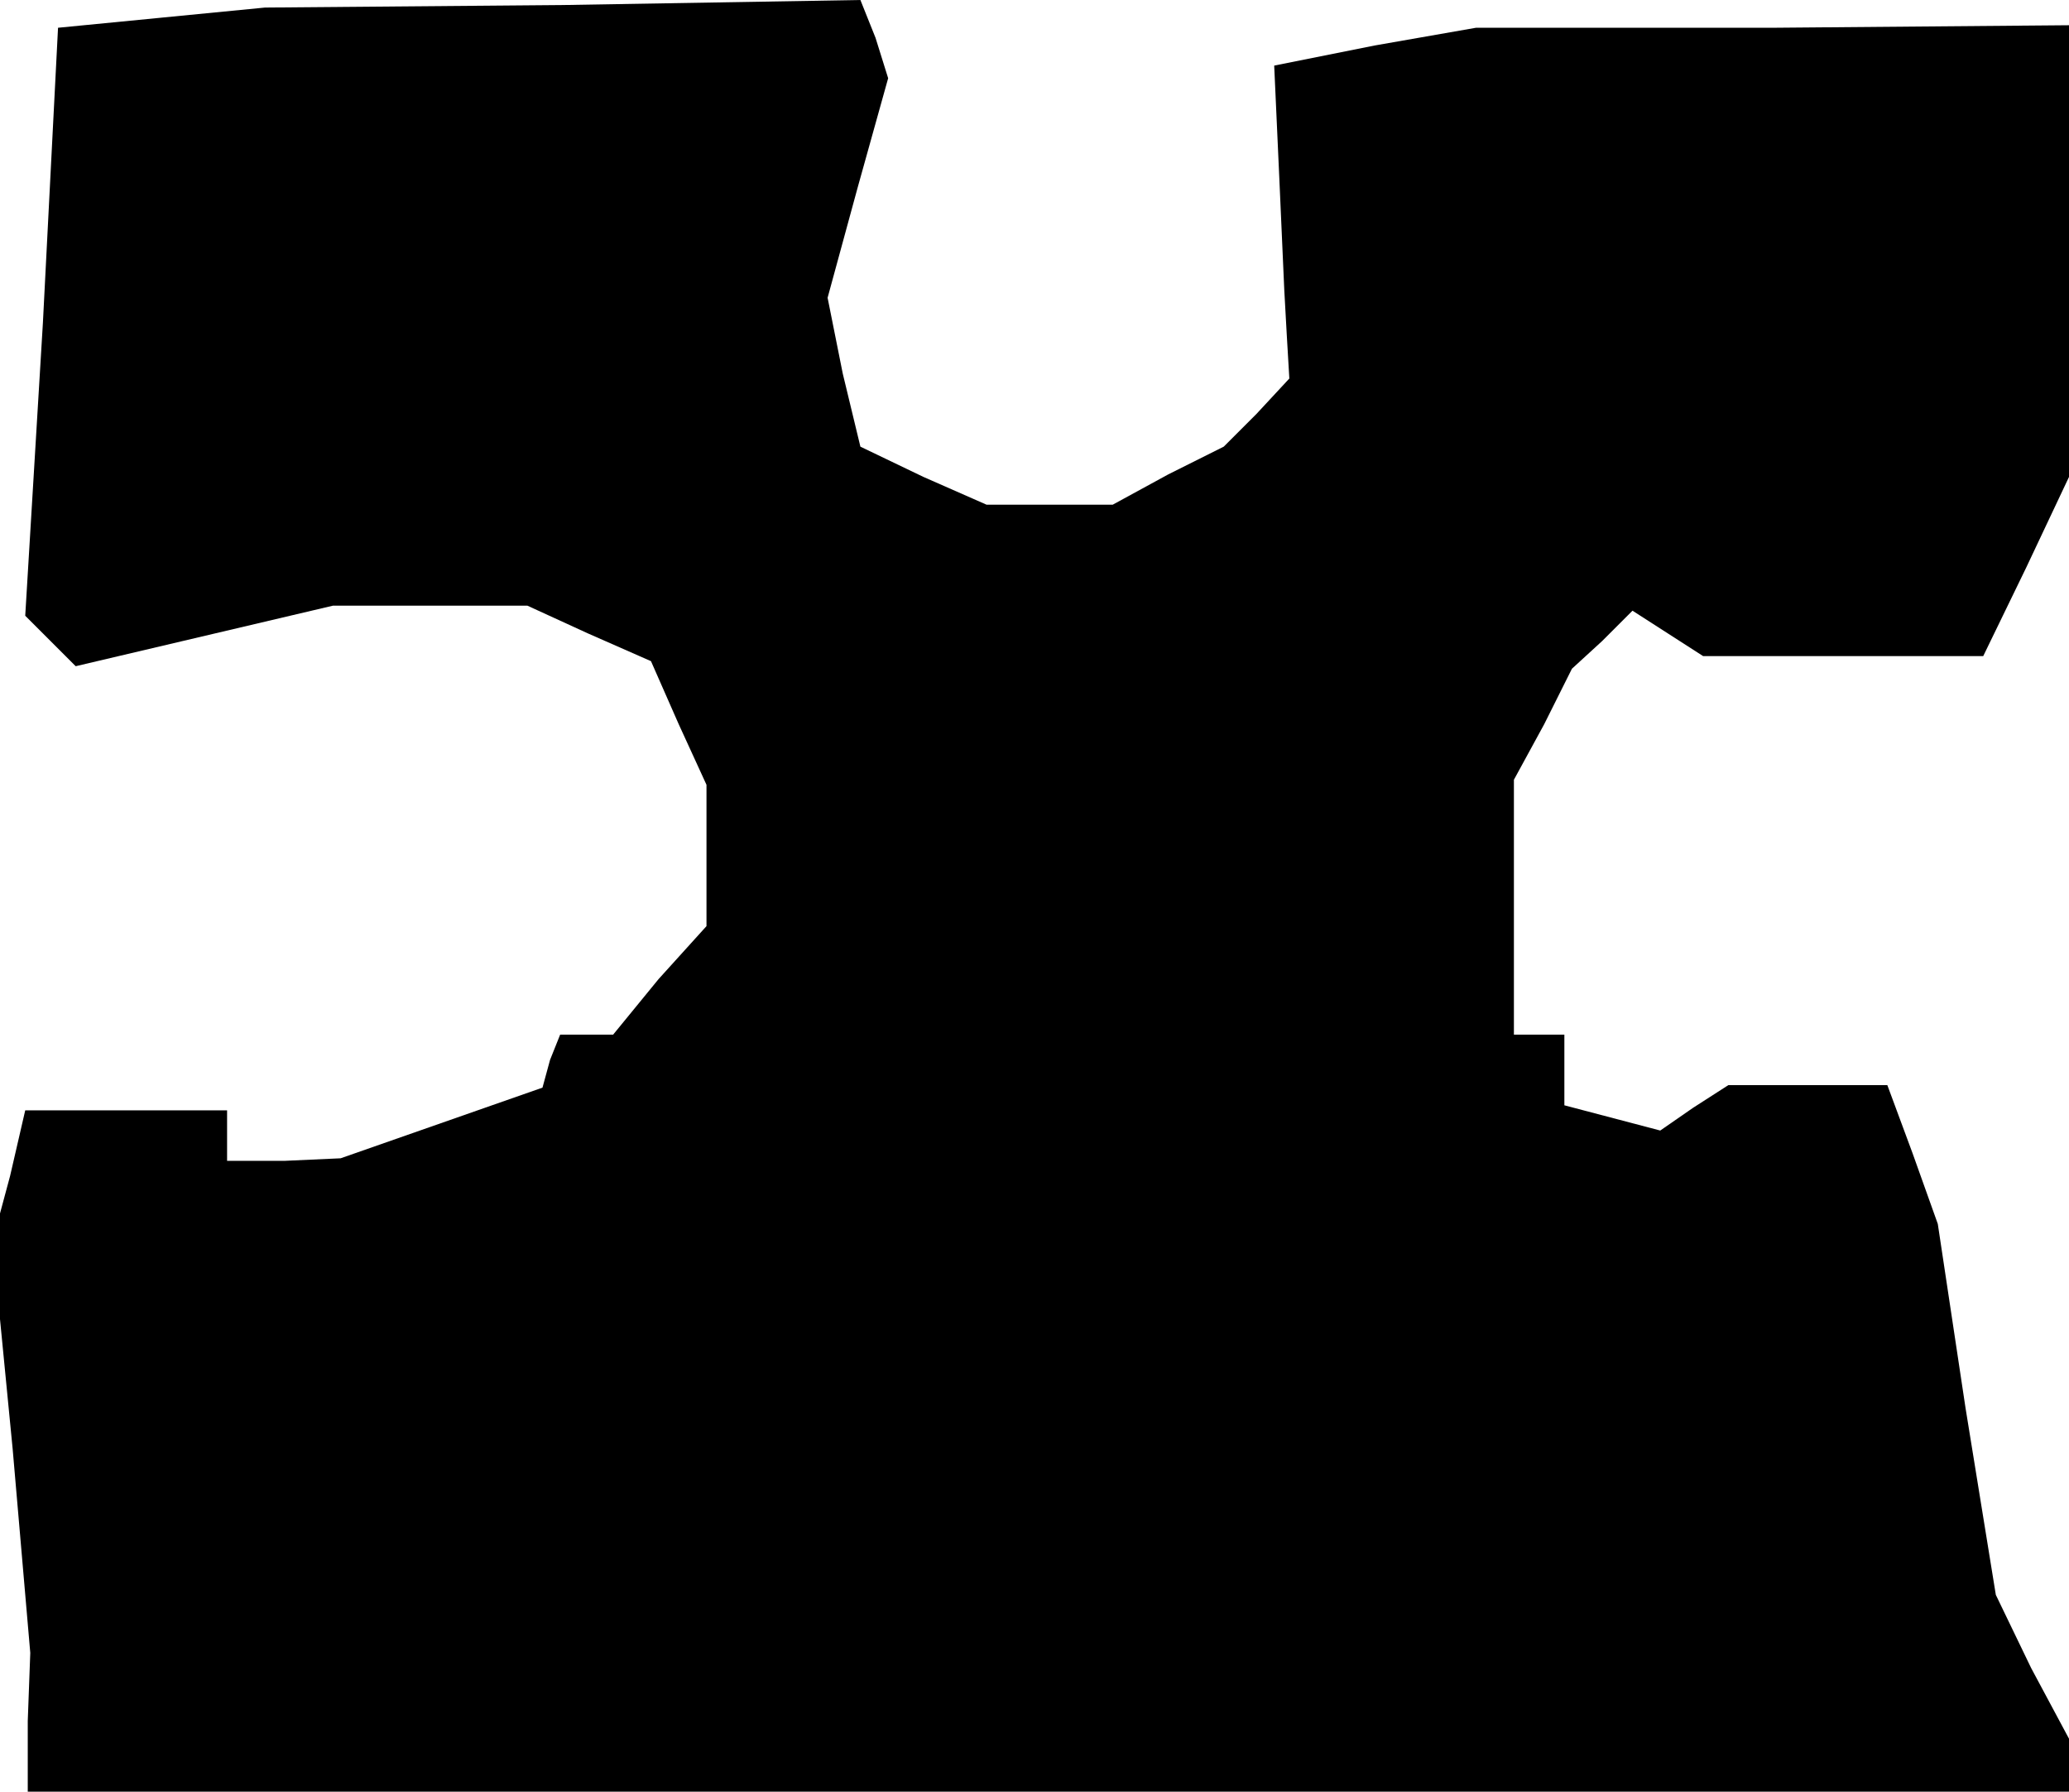 <?xml version="1.0" standalone="no"?>
<!DOCTYPE svg PUBLIC "-//W3C//DTD SVG 20010904//EN"
 "http://www.w3.org/TR/2001/REC-SVG-20010904/DTD/svg10.dtd">
<svg version="1.0" xmlns="http://www.w3.org/2000/svg"
 width="82pt" height="71pt" viewBox="0 0 82 71"
 preserveAspectRatio="xMidYMid meet">
<g transform="translate(0,71) scale(0.1,-0.1)"
fill="#000000" stroke="none">
<path d="M64 703 l-41 -4 -6 -117 -7 -116 10 -10 10 -10 51 12 51 12 38 0 39
0 24 -11 25 -11 11 -25 11 -24 0 -28 0 -28 -19 -21 -18 -22 -11 0 -10 0 -4
-10 -3 -11 -40 -14 -40 -14 -22 -1 -23 0 0 10 0 10 -40 0 -40 0 -6 -26 -7 -26
8 -82 7 -81 -1 -27 0 -28 404 0 405 0 0 10 0 11 -15 28 -14 29 -12 74 -11 73
-10 28 -10 27 -32 0 -31 0 -14 -9 -13 -9 -19 5 -19 5 0 14 0 14 -10 0 -10 0 0
51 0 50 12 22 11 22 12 11 12 12 14 -9 14 -9 56 0 55 0 17 35 17 36 0 89 0 90
-117 -1 -118 0 -40 -7 -40 -8 2 -44 2 -45 1 -18 1 -17 -13 -14 -13 -13 -22
-11 -22 -12 -25 0 -25 0 -25 11 -25 12 -7 29 -6 30 12 44 12 43 -5 16 -6 15
-118 -2 -118 -1 -41 -4z"/>
</g>
</svg>
